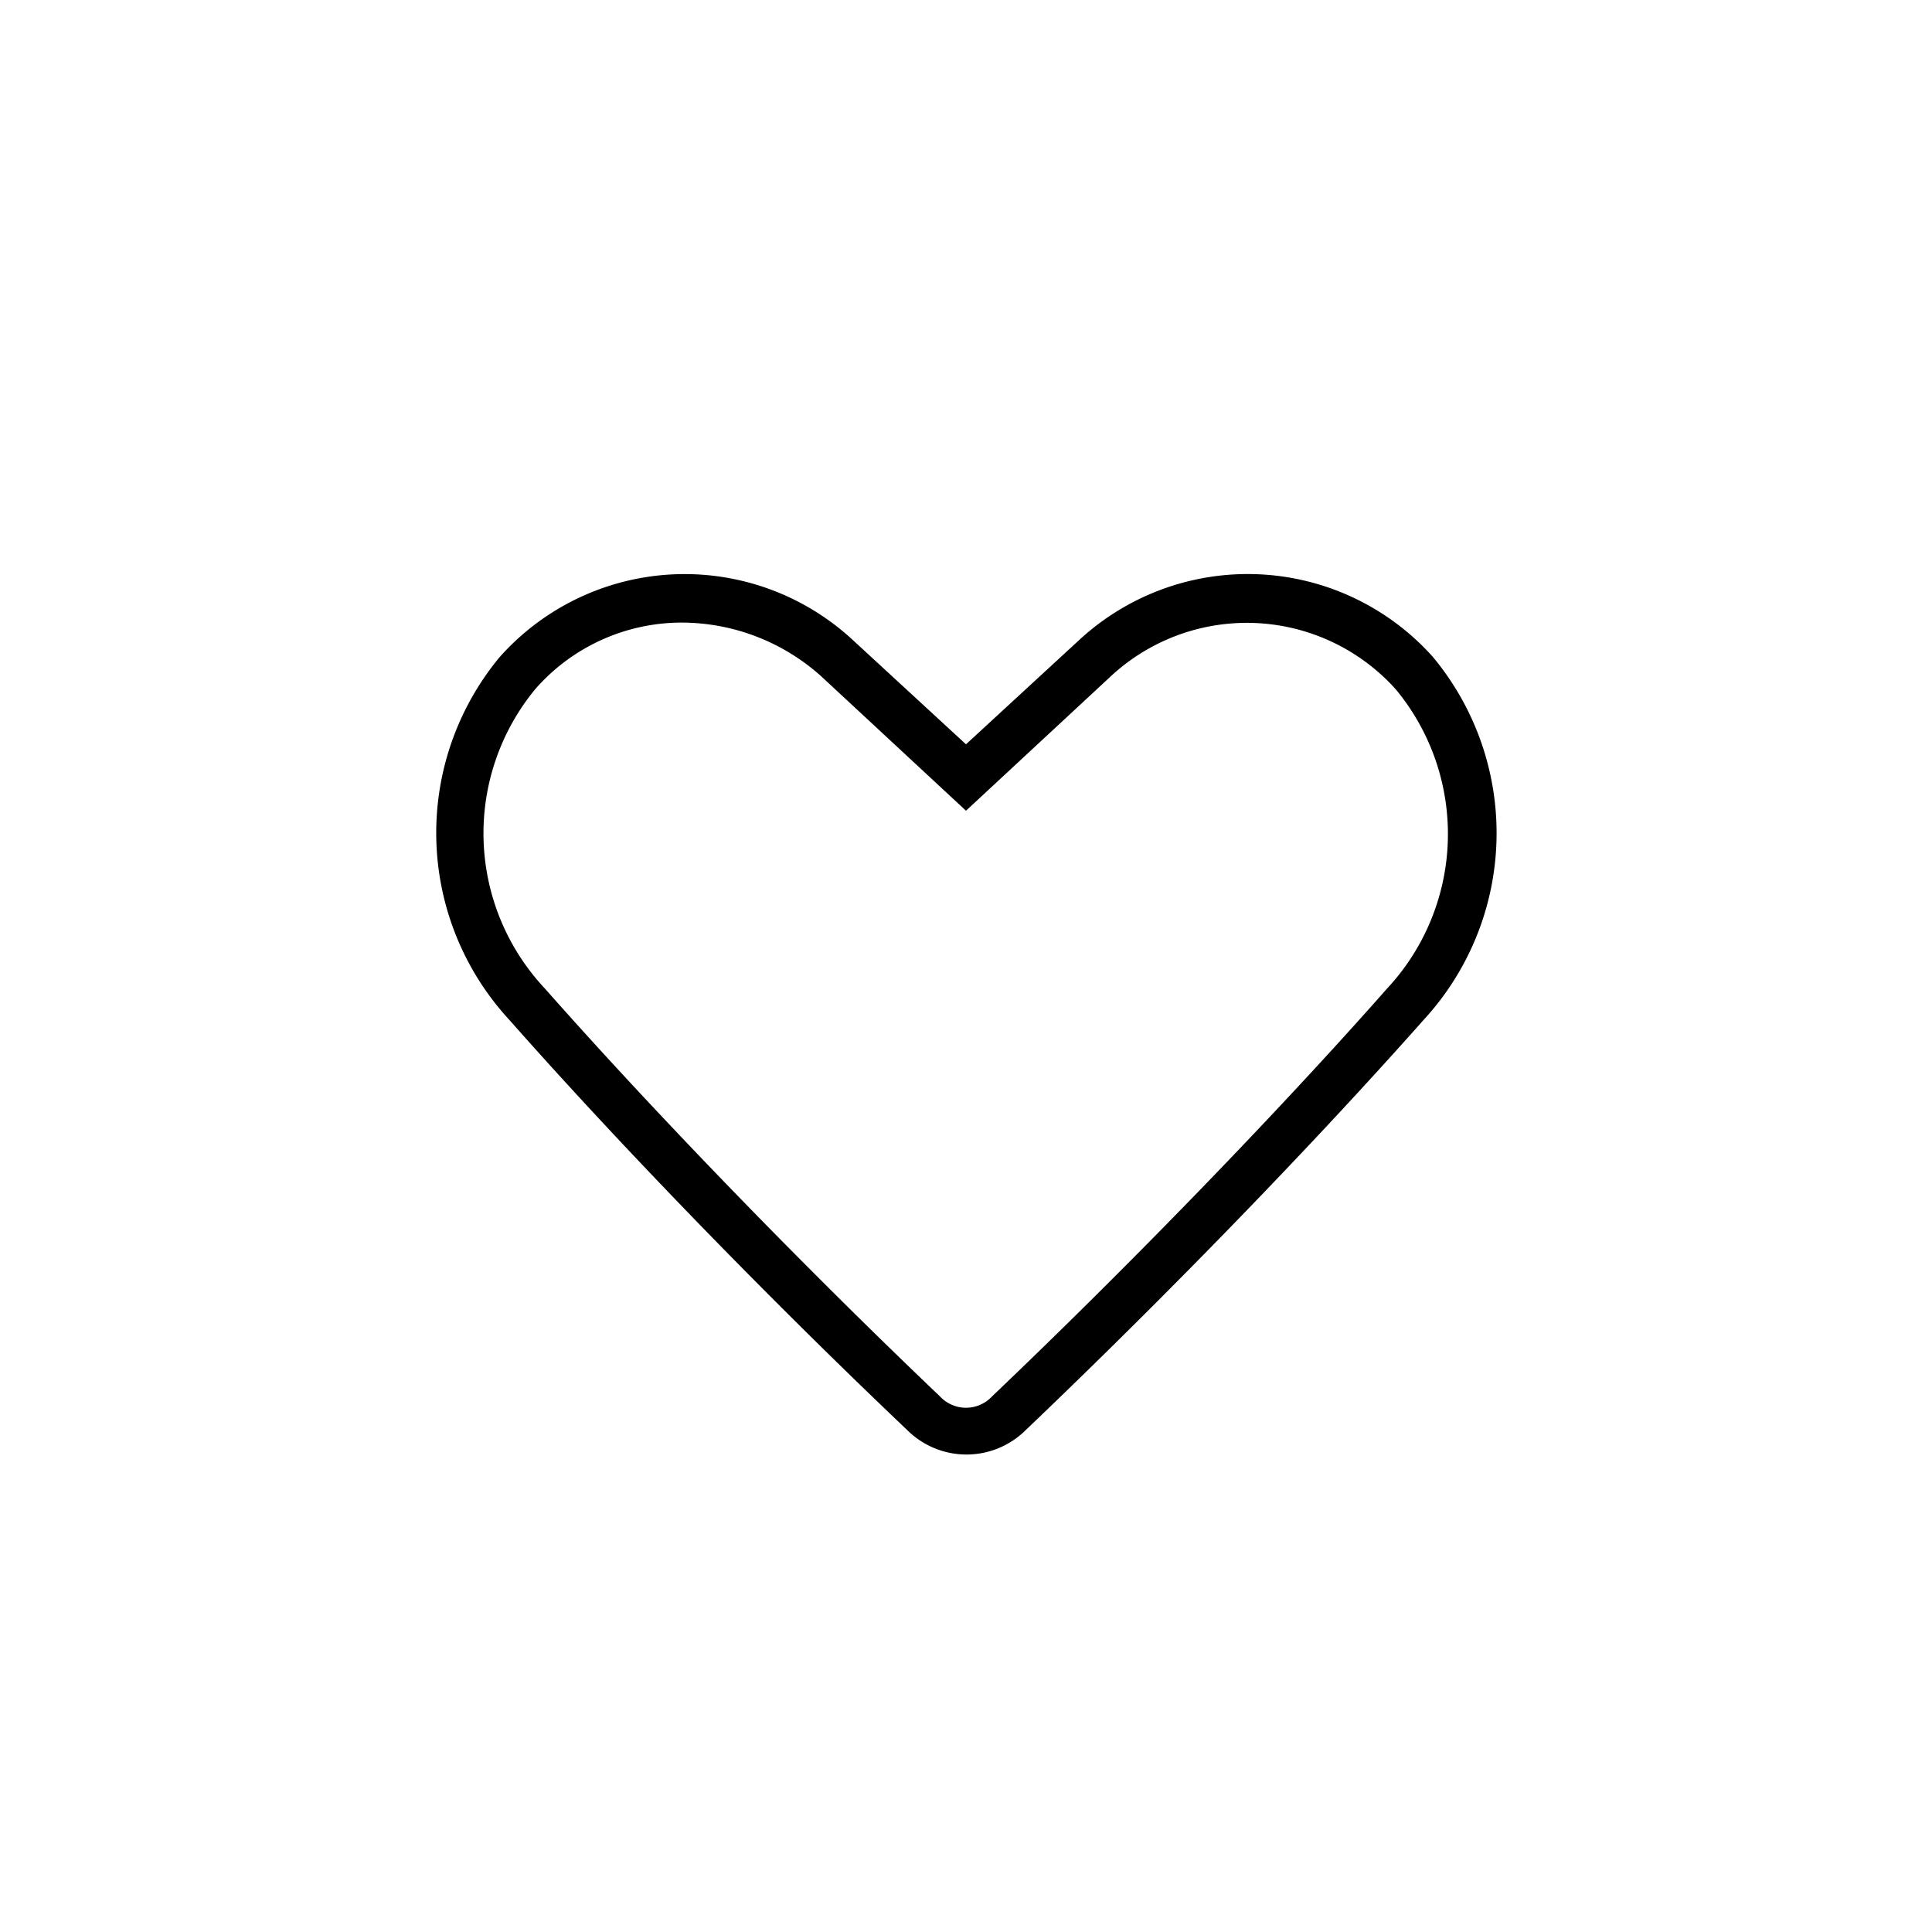 <svg id="Icons" xmlns="http://www.w3.org/2000/svg" viewBox="0 0 80 80"><title>VW_Icon_Fav_S</title><path d="M59.34,27.21a10.28,10.28,0,0,0-14.64-.72L40,30.82l-4.7-4.33h0a10.25,10.25,0,0,0-14.62.73,11.41,11.41,0,0,0,.4,15c4.63,5.24,10.64,11.44,16.49,17a3.48,3.48,0,0,0,4.9,0c5.85-5.58,11.86-11.78,16.49-17A11.41,11.41,0,0,0,59.34,27.21Zm-1.9,13.72c-4.53,5.13-10.65,11.45-16.37,16.9a1.47,1.47,0,0,1-2.14,0c-5.72-5.45-11.84-11.77-16.37-16.9a9.39,9.39,0,0,1-.4-12.39,8.06,8.06,0,0,1,6.09-2.76A8.67,8.67,0,0,1,34,28l6,5.57L46,28a8.28,8.28,0,0,1,11.81.56A9.39,9.39,0,0,1,57.44,40.93Z"/></svg>